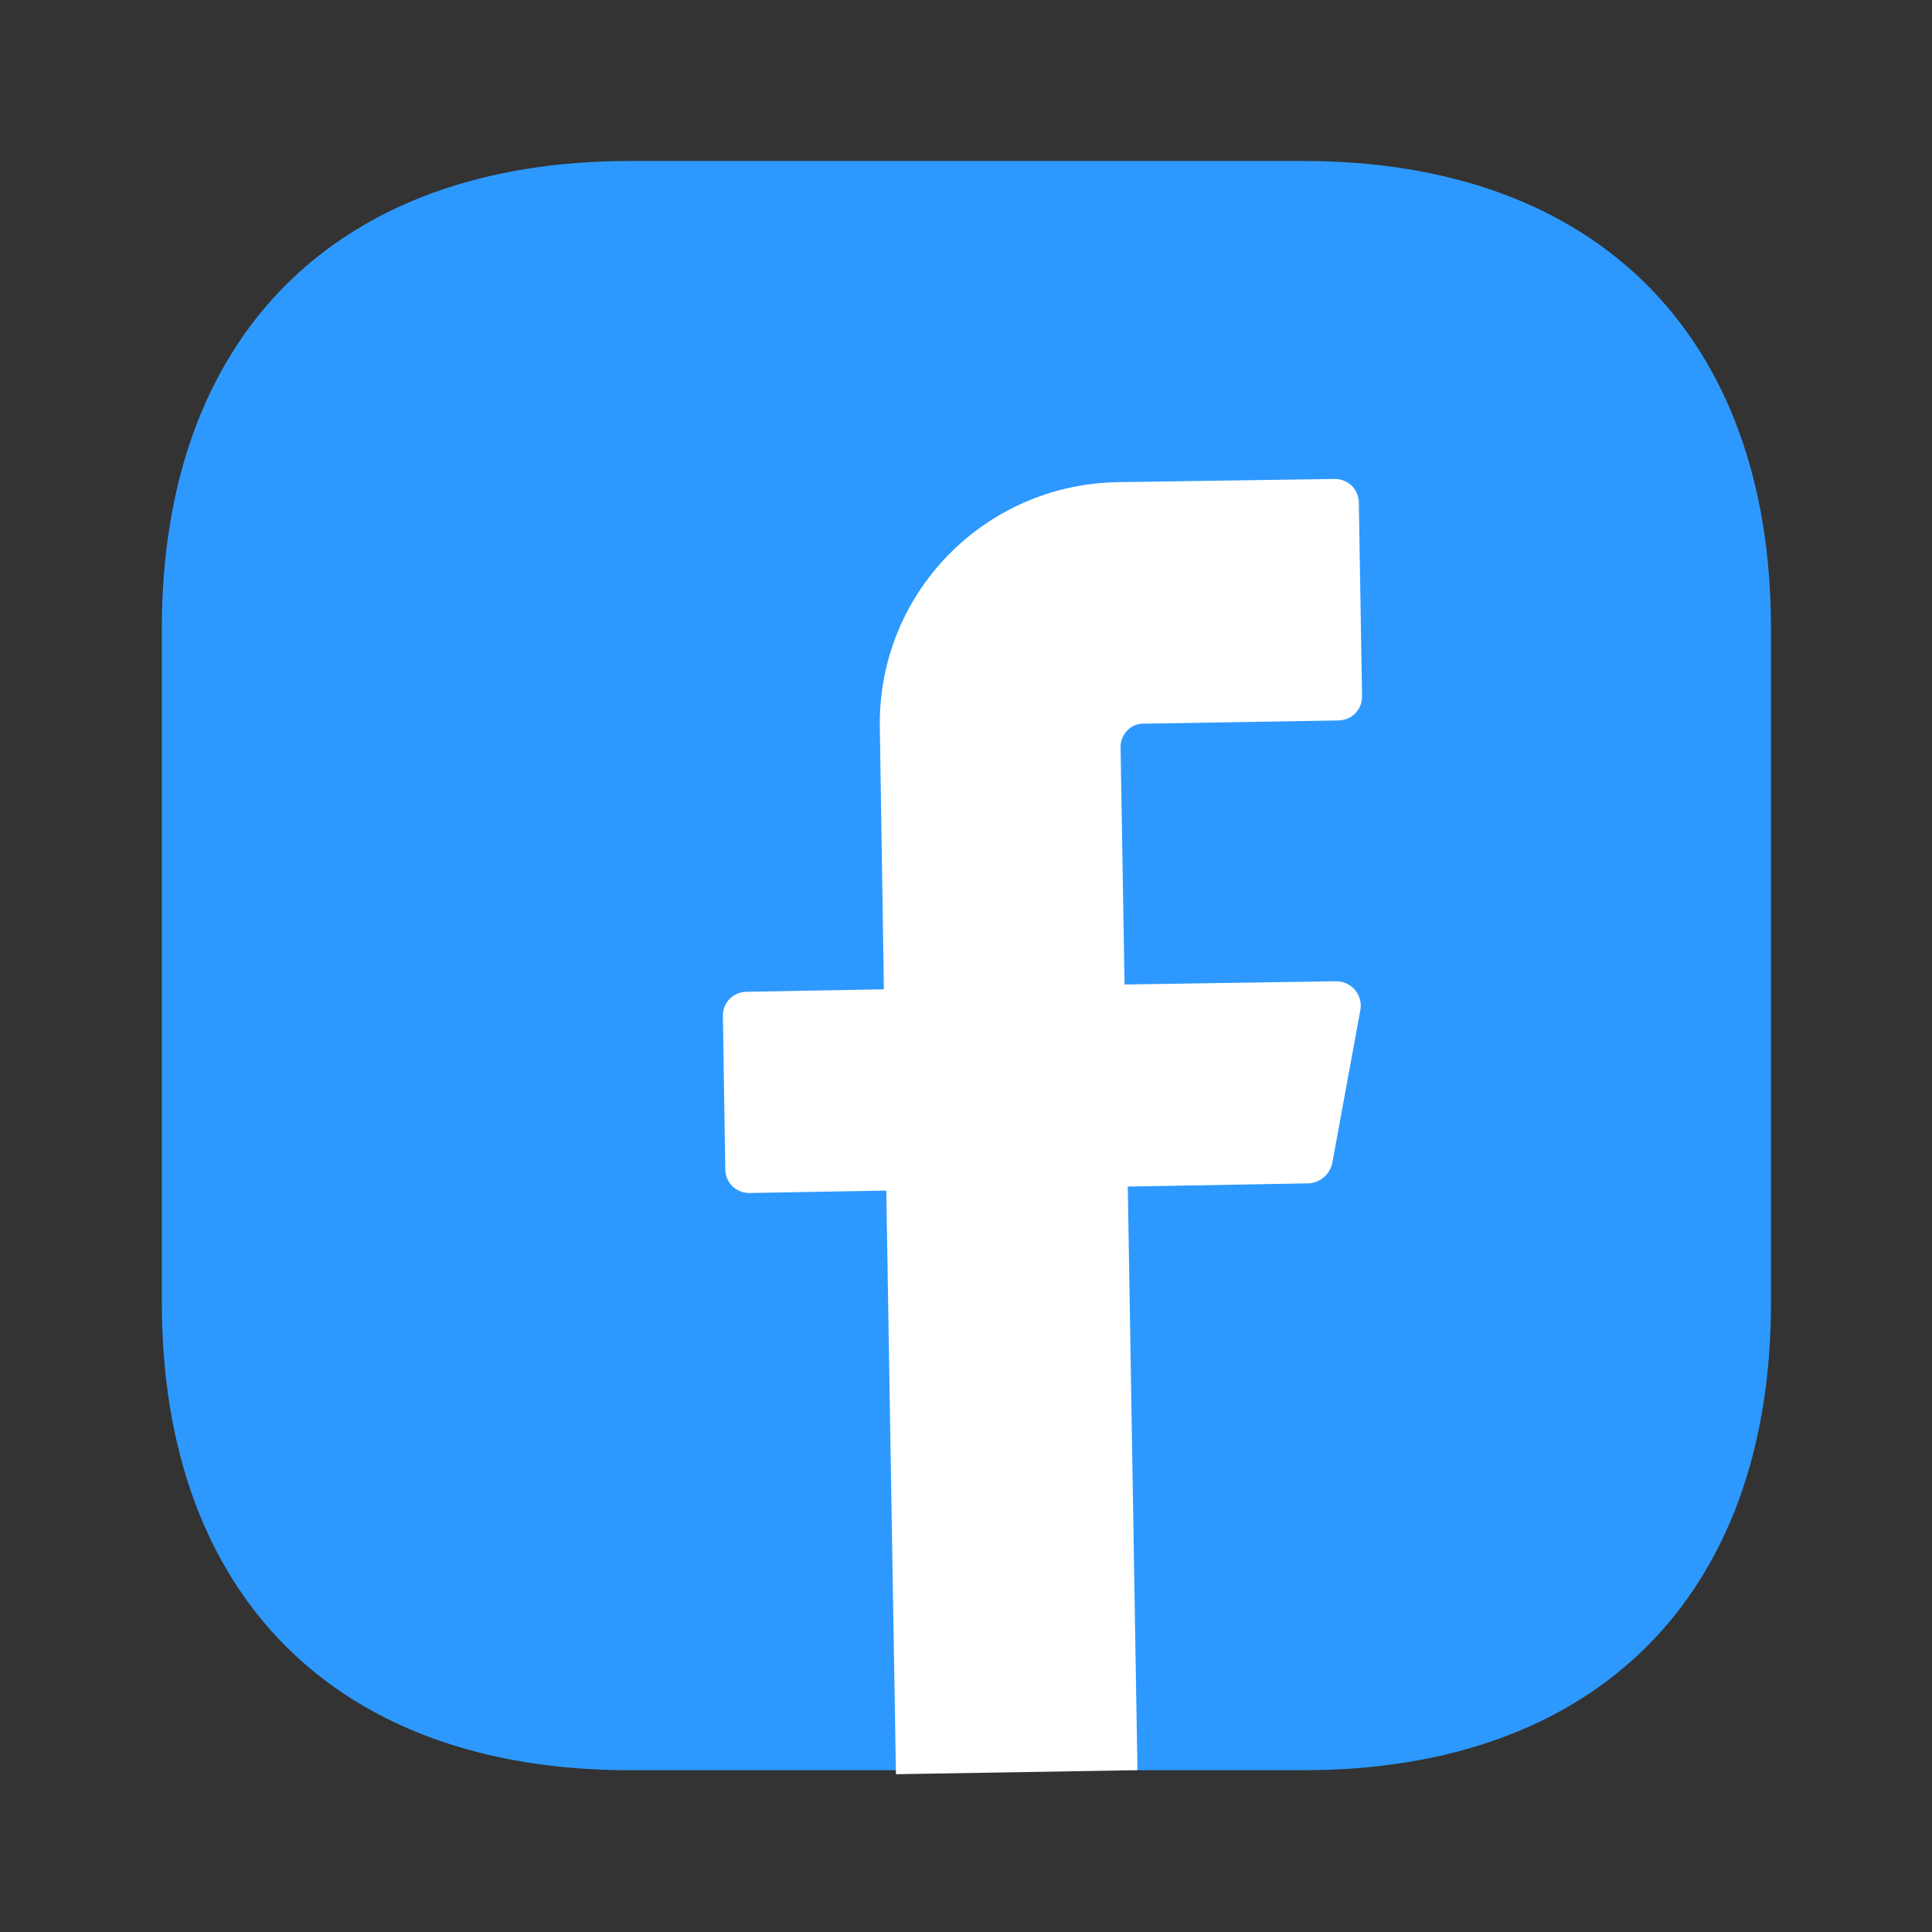 <svg width="42" height="42" viewBox="0 0 42 42" fill="none" xmlns="http://www.w3.org/2000/svg">
<rect x="0" y="0" width="42" height="42" fill="#333333" stroke="none"/>
<g id="vuesax/bulk/facebook">
<g id="facebook">
<g id="Group 8">
<path id="Vector" d="M28.333 3.5H13.685C7.315 3.5 3.518 7.298 3.518 13.668V28.315C3.518 34.685 7.315 38.483 13.685 38.483H28.333C34.703 38.483 38.5 34.685 38.5 28.315V13.668C38.5 7.298 34.703 3.5 28.333 3.5Z" fill="#2D99FF"/>
<path id="Vector_2" d="M24.36 16.24L24.447 21.402L29.05 21.332C29.382 21.332 29.627 21.63 29.575 21.945L28.962 25.287C28.91 25.532 28.7 25.707 28.455 25.725L24.517 25.795L24.727 38.482L19.477 38.57L19.267 25.882L16.292 25.935C15.995 25.935 15.767 25.707 15.767 25.41L15.715 22.085C15.715 21.787 15.942 21.56 16.24 21.56L19.215 21.507L19.127 15.82C19.075 12.915 21.385 10.535 24.29 10.482L29.015 10.412C29.312 10.412 29.54 10.64 29.54 10.937L29.61 15.137C29.61 15.435 29.382 15.662 29.085 15.662L24.885 15.732C24.587 15.715 24.36 15.96 24.36 16.24Z" fill="white"/>
</g>
</g>
</g>
</svg>
